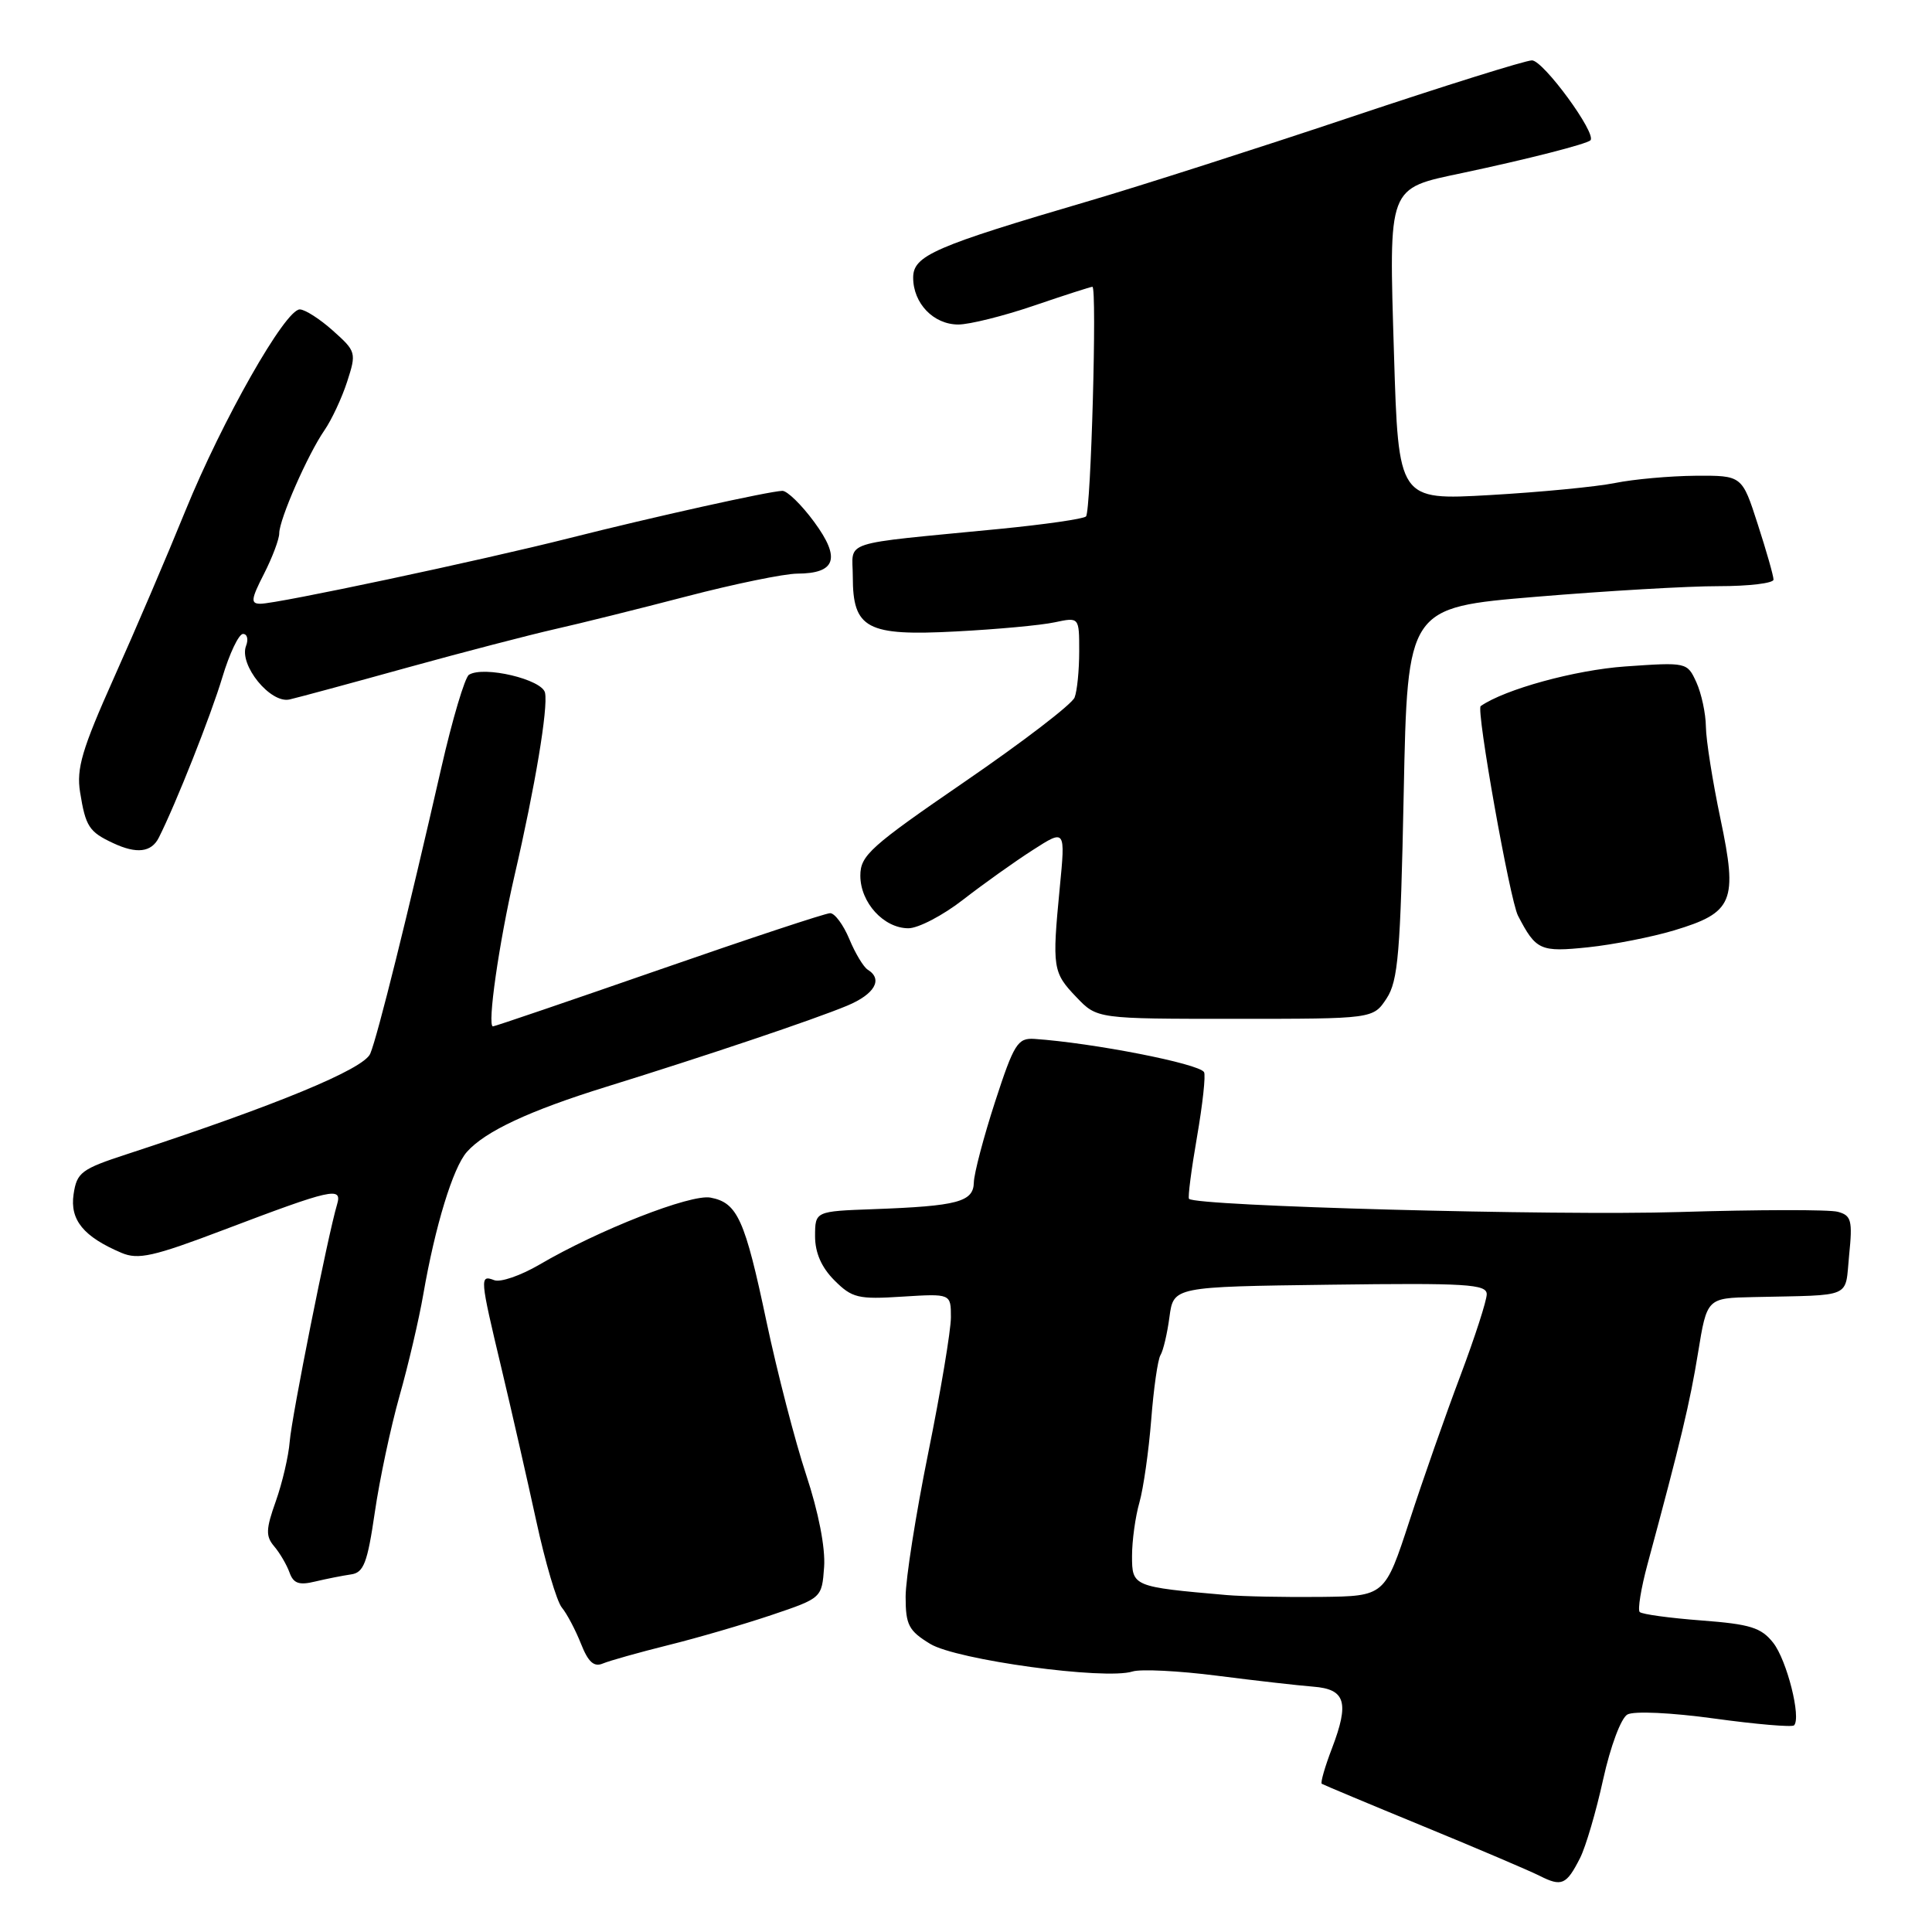 <?xml version="1.0" encoding="UTF-8" standalone="no"?>
<!DOCTYPE svg PUBLIC "-//W3C//DTD SVG 1.1//EN" "http://www.w3.org/Graphics/SVG/1.1/DTD/svg11.dtd" >
<svg xmlns="http://www.w3.org/2000/svg" xmlns:xlink="http://www.w3.org/1999/xlink" version="1.1" viewBox="0 0 256 256">
 <g >
 <path fill="currentColor"
d=" M 209.37 246.19 C 210.12 244.71 211.50 240.02 212.43 235.76 C 213.40 231.38 214.79 227.66 215.64 227.18 C 216.50 226.70 221.46 226.93 227.19 227.72 C 232.72 228.48 237.45 228.88 237.72 228.62 C 238.70 227.63 236.77 219.98 234.96 217.68 C 233.37 215.66 231.92 215.21 225.45 214.72 C 221.24 214.40 217.57 213.90 217.27 213.60 C 216.98 213.31 217.44 210.47 218.30 207.28 C 222.71 190.95 223.92 185.89 225.00 179.25 C 226.18 172.00 226.18 172.00 232.34 171.87 C 245.72 171.57 244.44 172.14 245.02 166.31 C 245.49 161.71 245.31 161.05 243.52 160.57 C 242.41 160.26 232.95 160.28 222.50 160.60 C 206.02 161.11 158.42 159.82 157.55 158.85 C 157.38 158.66 157.86 154.96 158.61 150.64 C 159.36 146.31 159.78 142.45 159.54 142.06 C 158.84 140.93 144.82 138.19 137.06 137.66 C 134.85 137.52 134.36 138.29 131.85 146.00 C 130.33 150.68 129.07 155.48 129.04 156.67 C 128.99 159.26 126.91 159.81 115.75 160.22 C 108.01 160.50 108.01 160.50 108.00 163.80 C 108.00 166.00 108.85 167.94 110.57 169.66 C 112.90 171.99 113.71 172.19 119.57 171.81 C 126.00 171.41 126.00 171.41 126.00 174.55 C 126.00 176.27 124.65 184.35 123.00 192.50 C 121.35 200.65 120.00 209.23 120.00 211.57 C 120.00 215.31 120.40 216.08 123.25 217.82 C 126.74 219.95 146.42 222.64 150.07 221.48 C 151.15 221.14 156.19 221.39 161.26 222.04 C 166.34 222.69 172.07 223.34 174.00 223.49 C 178.29 223.82 178.82 225.56 176.49 231.67 C 175.55 234.12 174.95 236.23 175.14 236.36 C 175.34 236.49 181.35 239.01 188.50 241.95 C 195.65 244.89 202.62 247.86 204.00 248.55 C 206.94 250.04 207.56 249.76 209.37 246.19 Z  M 88.50 218.00 C 92.35 217.05 98.51 215.25 102.20 214.01 C 108.90 211.75 108.90 211.75 109.20 207.63 C 109.38 205.10 108.46 200.37 106.82 195.42 C 105.35 190.97 102.99 181.85 101.57 175.15 C 98.70 161.55 97.72 159.37 94.15 158.69 C 91.53 158.19 79.32 162.97 71.46 167.58 C 68.99 169.02 66.31 169.95 65.49 169.63 C 63.54 168.89 63.58 169.28 66.44 181.28 C 67.78 186.90 69.85 196.00 71.05 201.50 C 72.24 207.00 73.77 212.18 74.44 213.00 C 75.12 213.82 76.26 215.99 76.98 217.80 C 77.94 220.24 78.71 220.93 79.89 220.42 C 80.78 220.05 84.65 218.96 88.50 218.00 Z  M 46.50 208.62 C 48.19 208.39 48.68 207.12 49.66 200.42 C 50.29 196.06 51.77 189.12 52.93 185.00 C 54.10 180.88 55.52 174.80 56.09 171.50 C 57.66 162.45 60.02 154.72 61.86 152.64 C 64.28 149.91 70.13 147.17 80.39 143.99 C 93.45 139.94 107.90 135.08 112.25 133.26 C 115.90 131.74 117.04 129.76 114.98 128.49 C 114.43 128.15 113.32 126.32 112.54 124.43 C 111.75 122.54 110.61 121.00 110.00 121.00 C 109.39 121.00 99.19 124.38 87.34 128.50 C 75.48 132.62 65.57 136.00 65.32 136.00 C 64.53 136.00 66.12 124.92 68.18 116.00 C 70.91 104.21 72.64 93.82 72.22 91.80 C 71.86 90.03 64.11 88.19 62.14 89.41 C 61.60 89.75 59.94 95.31 58.47 101.76 C 54.07 121.05 50.02 137.36 49.06 139.62 C 48.19 141.67 36.60 146.46 16.86 152.92 C 10.76 154.91 10.18 155.35 9.75 158.25 C 9.25 161.65 11.06 163.87 16.10 166.01 C 18.31 166.95 20.33 166.50 29.60 162.98 C 44.04 157.50 45.38 157.20 44.66 159.61 C 43.45 163.66 38.65 187.69 38.39 191.00 C 38.24 192.93 37.41 196.48 36.55 198.91 C 35.22 202.64 35.19 203.56 36.34 204.91 C 37.08 205.78 37.99 207.34 38.36 208.36 C 38.88 209.82 39.63 210.08 41.76 209.56 C 43.27 209.20 45.40 208.78 46.50 208.62 Z  M 183.73 132.30 C 185.26 129.96 185.57 126.32 186.00 105.05 C 186.50 80.50 186.50 80.50 203.50 79.08 C 212.85 78.30 223.76 77.66 227.75 77.67 C 231.74 77.67 235.00 77.28 235.00 76.80 C 235.00 76.31 234.06 73.01 232.91 69.46 C 230.83 63.00 230.83 63.00 224.66 63.04 C 221.27 63.07 216.47 63.50 214.00 64.00 C 211.53 64.50 204.06 65.22 197.40 65.60 C 185.30 66.29 185.30 66.29 184.71 46.89 C 184.03 24.45 183.81 25.03 193.78 22.92 C 202.33 21.11 210.25 19.09 210.74 18.59 C 211.61 17.72 204.50 8.00 202.99 8.00 C 202.14 8.00 191.34 11.38 178.98 15.52 C 166.61 19.66 151.10 24.63 144.50 26.57 C 123.76 32.66 121.00 33.86 121.00 36.79 C 121.00 40.20 123.70 43.00 126.98 43.00 C 128.45 43.00 132.96 41.88 137.00 40.50 C 141.04 39.12 144.53 38.00 144.75 38.00 C 145.38 38.00 144.56 67.78 143.90 68.43 C 143.58 68.76 138.40 69.50 132.40 70.09 C 110.89 72.19 113.00 71.51 113.00 76.41 C 113.00 83.31 114.85 84.30 126.68 83.67 C 132.08 83.39 137.96 82.85 139.75 82.46 C 143.00 81.77 143.00 81.77 143.00 86.30 C 143.00 88.80 142.73 91.55 142.39 92.42 C 142.06 93.30 135.53 98.30 127.89 103.54 C 115.30 112.18 114.00 113.35 114.00 116.03 C 114.00 119.60 117.11 123.00 120.37 123.00 C 121.67 123.00 124.94 121.30 127.62 119.21 C 130.30 117.13 134.45 114.17 136.84 112.64 C 141.18 109.85 141.18 109.85 140.42 117.67 C 139.40 128.25 139.49 128.86 142.64 132.14 C 145.37 135.00 145.37 135.00 163.66 135.00 C 181.95 135.00 181.95 135.00 183.73 132.30 Z  M 221.83 123.28 C 229.67 120.92 230.28 119.46 227.97 108.50 C 226.93 103.55 226.06 98.06 226.04 96.30 C 226.02 94.54 225.45 91.89 224.78 90.41 C 223.56 87.75 223.52 87.74 215.34 88.31 C 208.70 88.78 199.41 91.33 196.20 93.56 C 195.57 94.00 200.07 119.26 201.14 121.33 C 203.53 125.93 204.08 126.18 210.44 125.52 C 213.77 125.17 218.90 124.16 221.83 123.28 Z  M 21.04 111.00 C 23.30 106.53 27.96 94.76 29.46 89.75 C 30.41 86.59 31.64 84.00 32.20 84.00 C 32.76 84.00 32.94 84.72 32.60 85.59 C 31.64 88.11 35.85 93.28 38.38 92.68 C 39.55 92.41 46.58 90.51 54.00 88.45 C 61.42 86.40 70.20 84.12 73.50 83.37 C 76.80 82.63 84.67 80.67 91.00 79.02 C 97.33 77.37 103.91 76.02 105.63 76.01 C 110.76 75.99 111.43 73.98 107.89 69.17 C 106.21 66.88 104.30 65.02 103.66 65.04 C 101.86 65.10 86.58 68.49 75.50 71.29 C 63.72 74.27 36.75 80.00 34.51 80.00 C 33.19 80.00 33.25 79.42 34.98 76.04 C 36.09 73.86 37.00 71.44 37.00 70.67 C 37.00 68.83 40.78 60.21 43.00 57.00 C 43.95 55.62 45.30 52.73 46.00 50.57 C 47.24 46.74 47.19 46.56 44.12 43.82 C 42.39 42.27 40.41 41.00 39.72 41.00 C 37.79 41.00 29.46 55.67 24.57 67.67 C 22.15 73.63 17.88 83.61 15.08 89.85 C 10.87 99.27 10.11 101.83 10.61 104.96 C 11.34 109.52 11.80 110.23 15.00 111.72 C 18.11 113.18 20.06 112.94 21.04 111.00 Z  M 162.50 211.35 C 150.12 210.27 150.00 210.22 150.00 206.18 C 150.00 204.15 150.44 200.96 150.98 199.08 C 151.51 197.21 152.21 192.29 152.54 188.15 C 152.86 184.01 153.41 180.14 153.77 179.56 C 154.13 178.98 154.67 176.70 154.96 174.50 C 155.50 170.50 155.50 170.50 176.25 170.23 C 194.33 169.99 197.00 170.16 197.00 171.49 C 197.00 172.33 195.43 177.18 193.52 182.26 C 191.60 187.34 188.56 196.00 186.77 201.50 C 183.50 211.50 183.50 211.50 175.00 211.60 C 170.32 211.65 164.70 211.54 162.50 211.35 Z "/>
</g>
</svg>